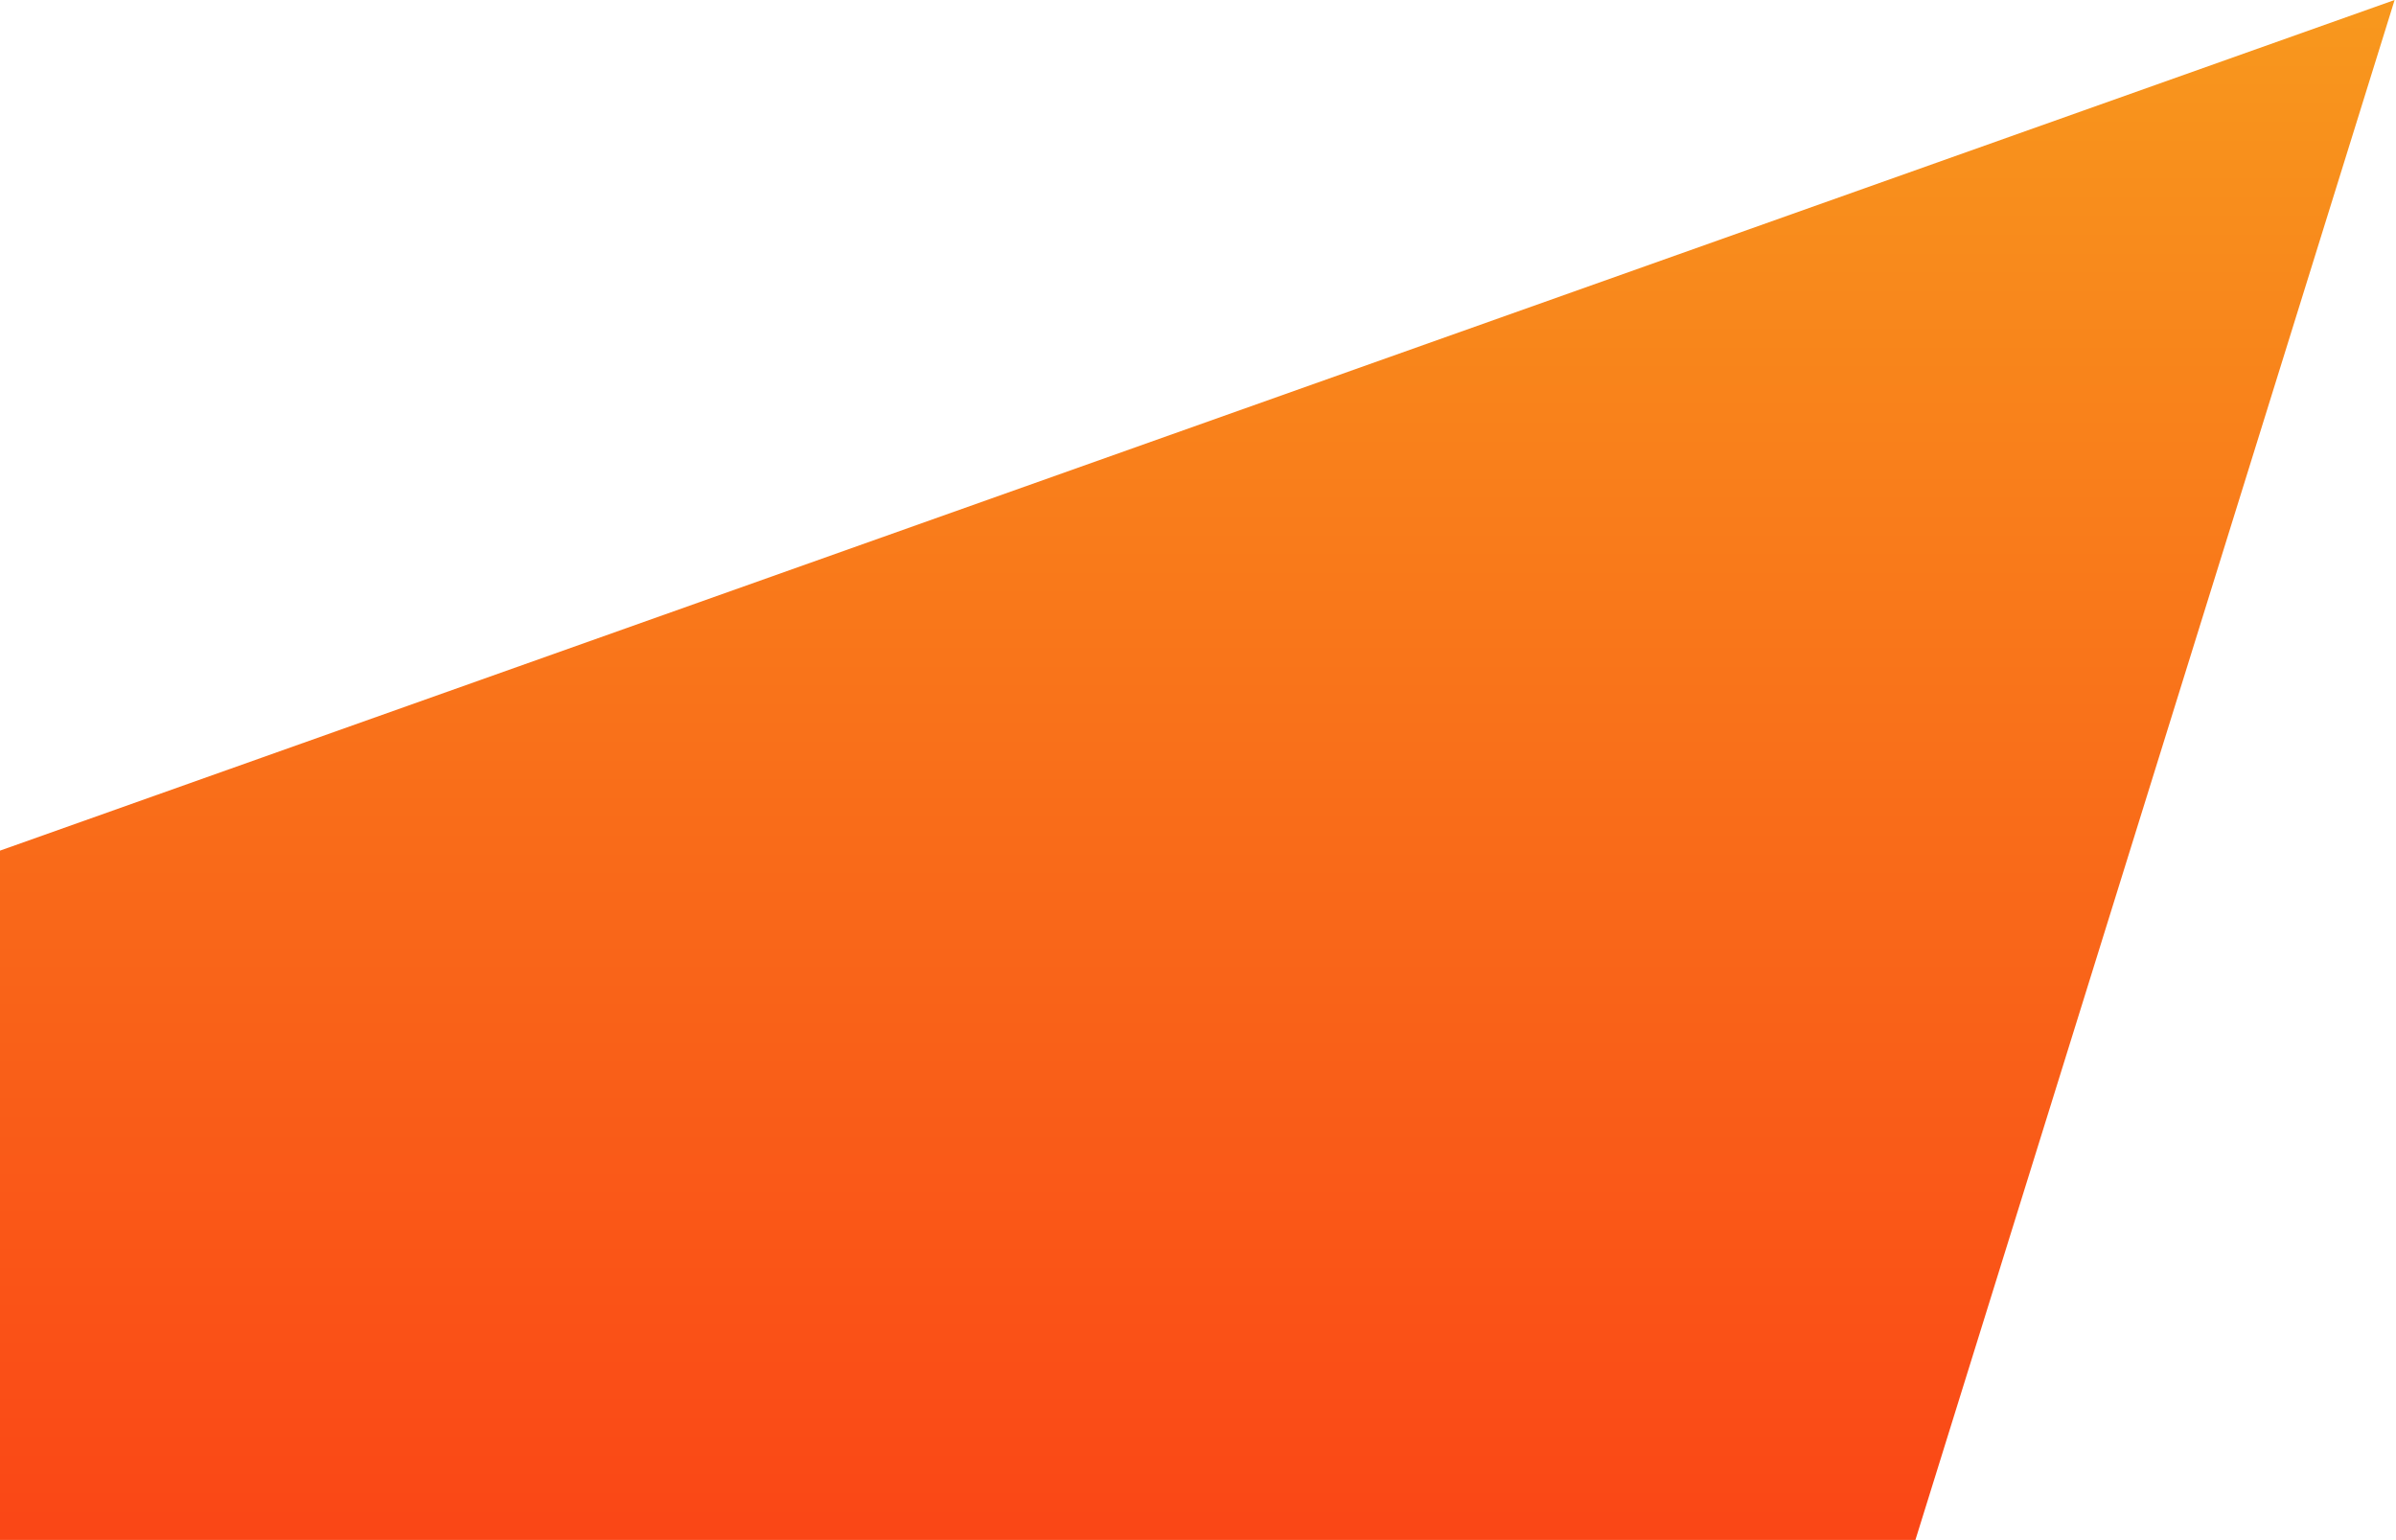 <svg width="865" height="556" viewBox="0 0 865 556" fill="none" xmlns="http://www.w3.org/2000/svg">
<path d="M864.5 0L-385 443.899V556H691.5L864.5 0Z" fill="url(#paint0_linear_1_2044)"/>
<defs>
<linearGradient id="paint0_linear_1_2044" x1="239.75" y1="0" x2="239.75" y2="556" gradientUnits="userSpaceOnUse">
<stop stop-color="#F8981D"/>
<stop offset="1" stop-color="#FA4616"/>
</linearGradient>
</defs>
</svg>
